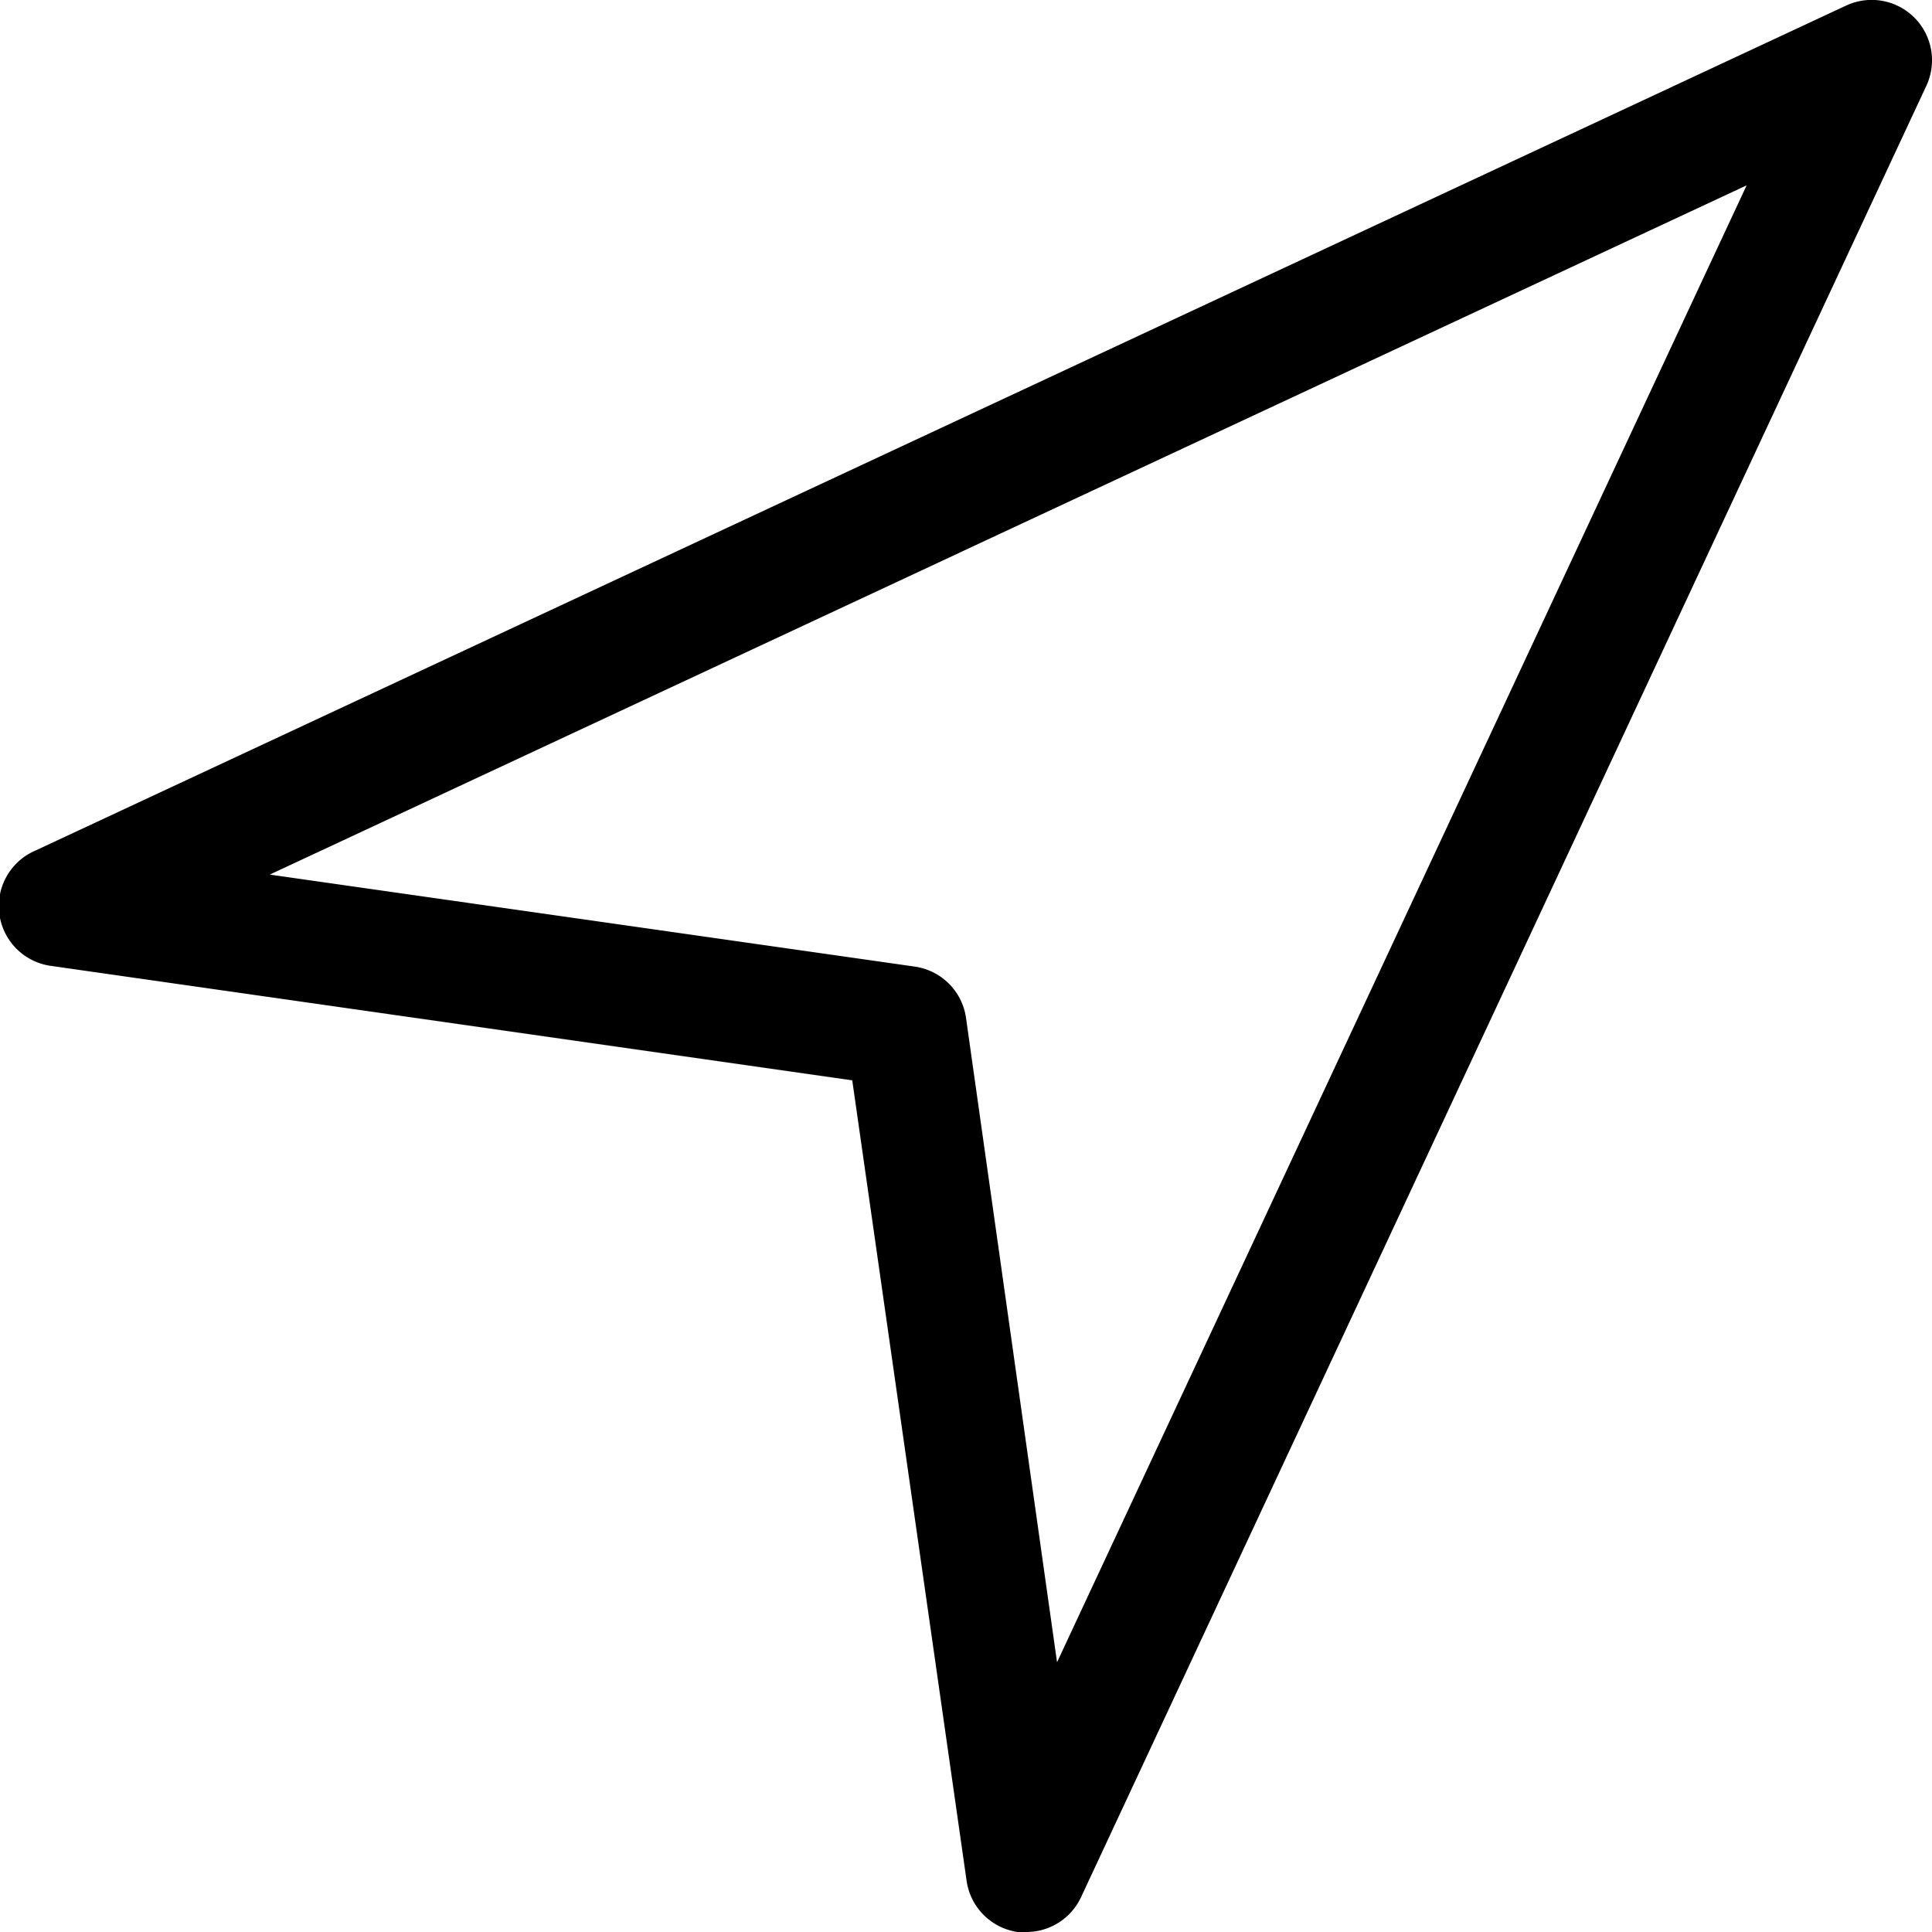 <svg id="Layer_1" data-name="Layer 1" xmlns="http://www.w3.org/2000/svg" width="16" height="16" viewBox="0 0 16 16"><path d="M15.854.146a.5.5,0,0,0-.565-.1l-15,7A.5.5,0,0,0,.429,8l6.629.947.947,6.629A.5.5,0,0,0,8.427,16,.6.6,0,0,0,8.5,16a.5.5,0,0,0,.453-.289l7-15A.5.5,0,0,0,15.854.146Zm-7.1,13.62L8,8.429a.5.5,0,0,0-.424-.424L2.234,7.243,14.465,1.535Z"/></svg>
